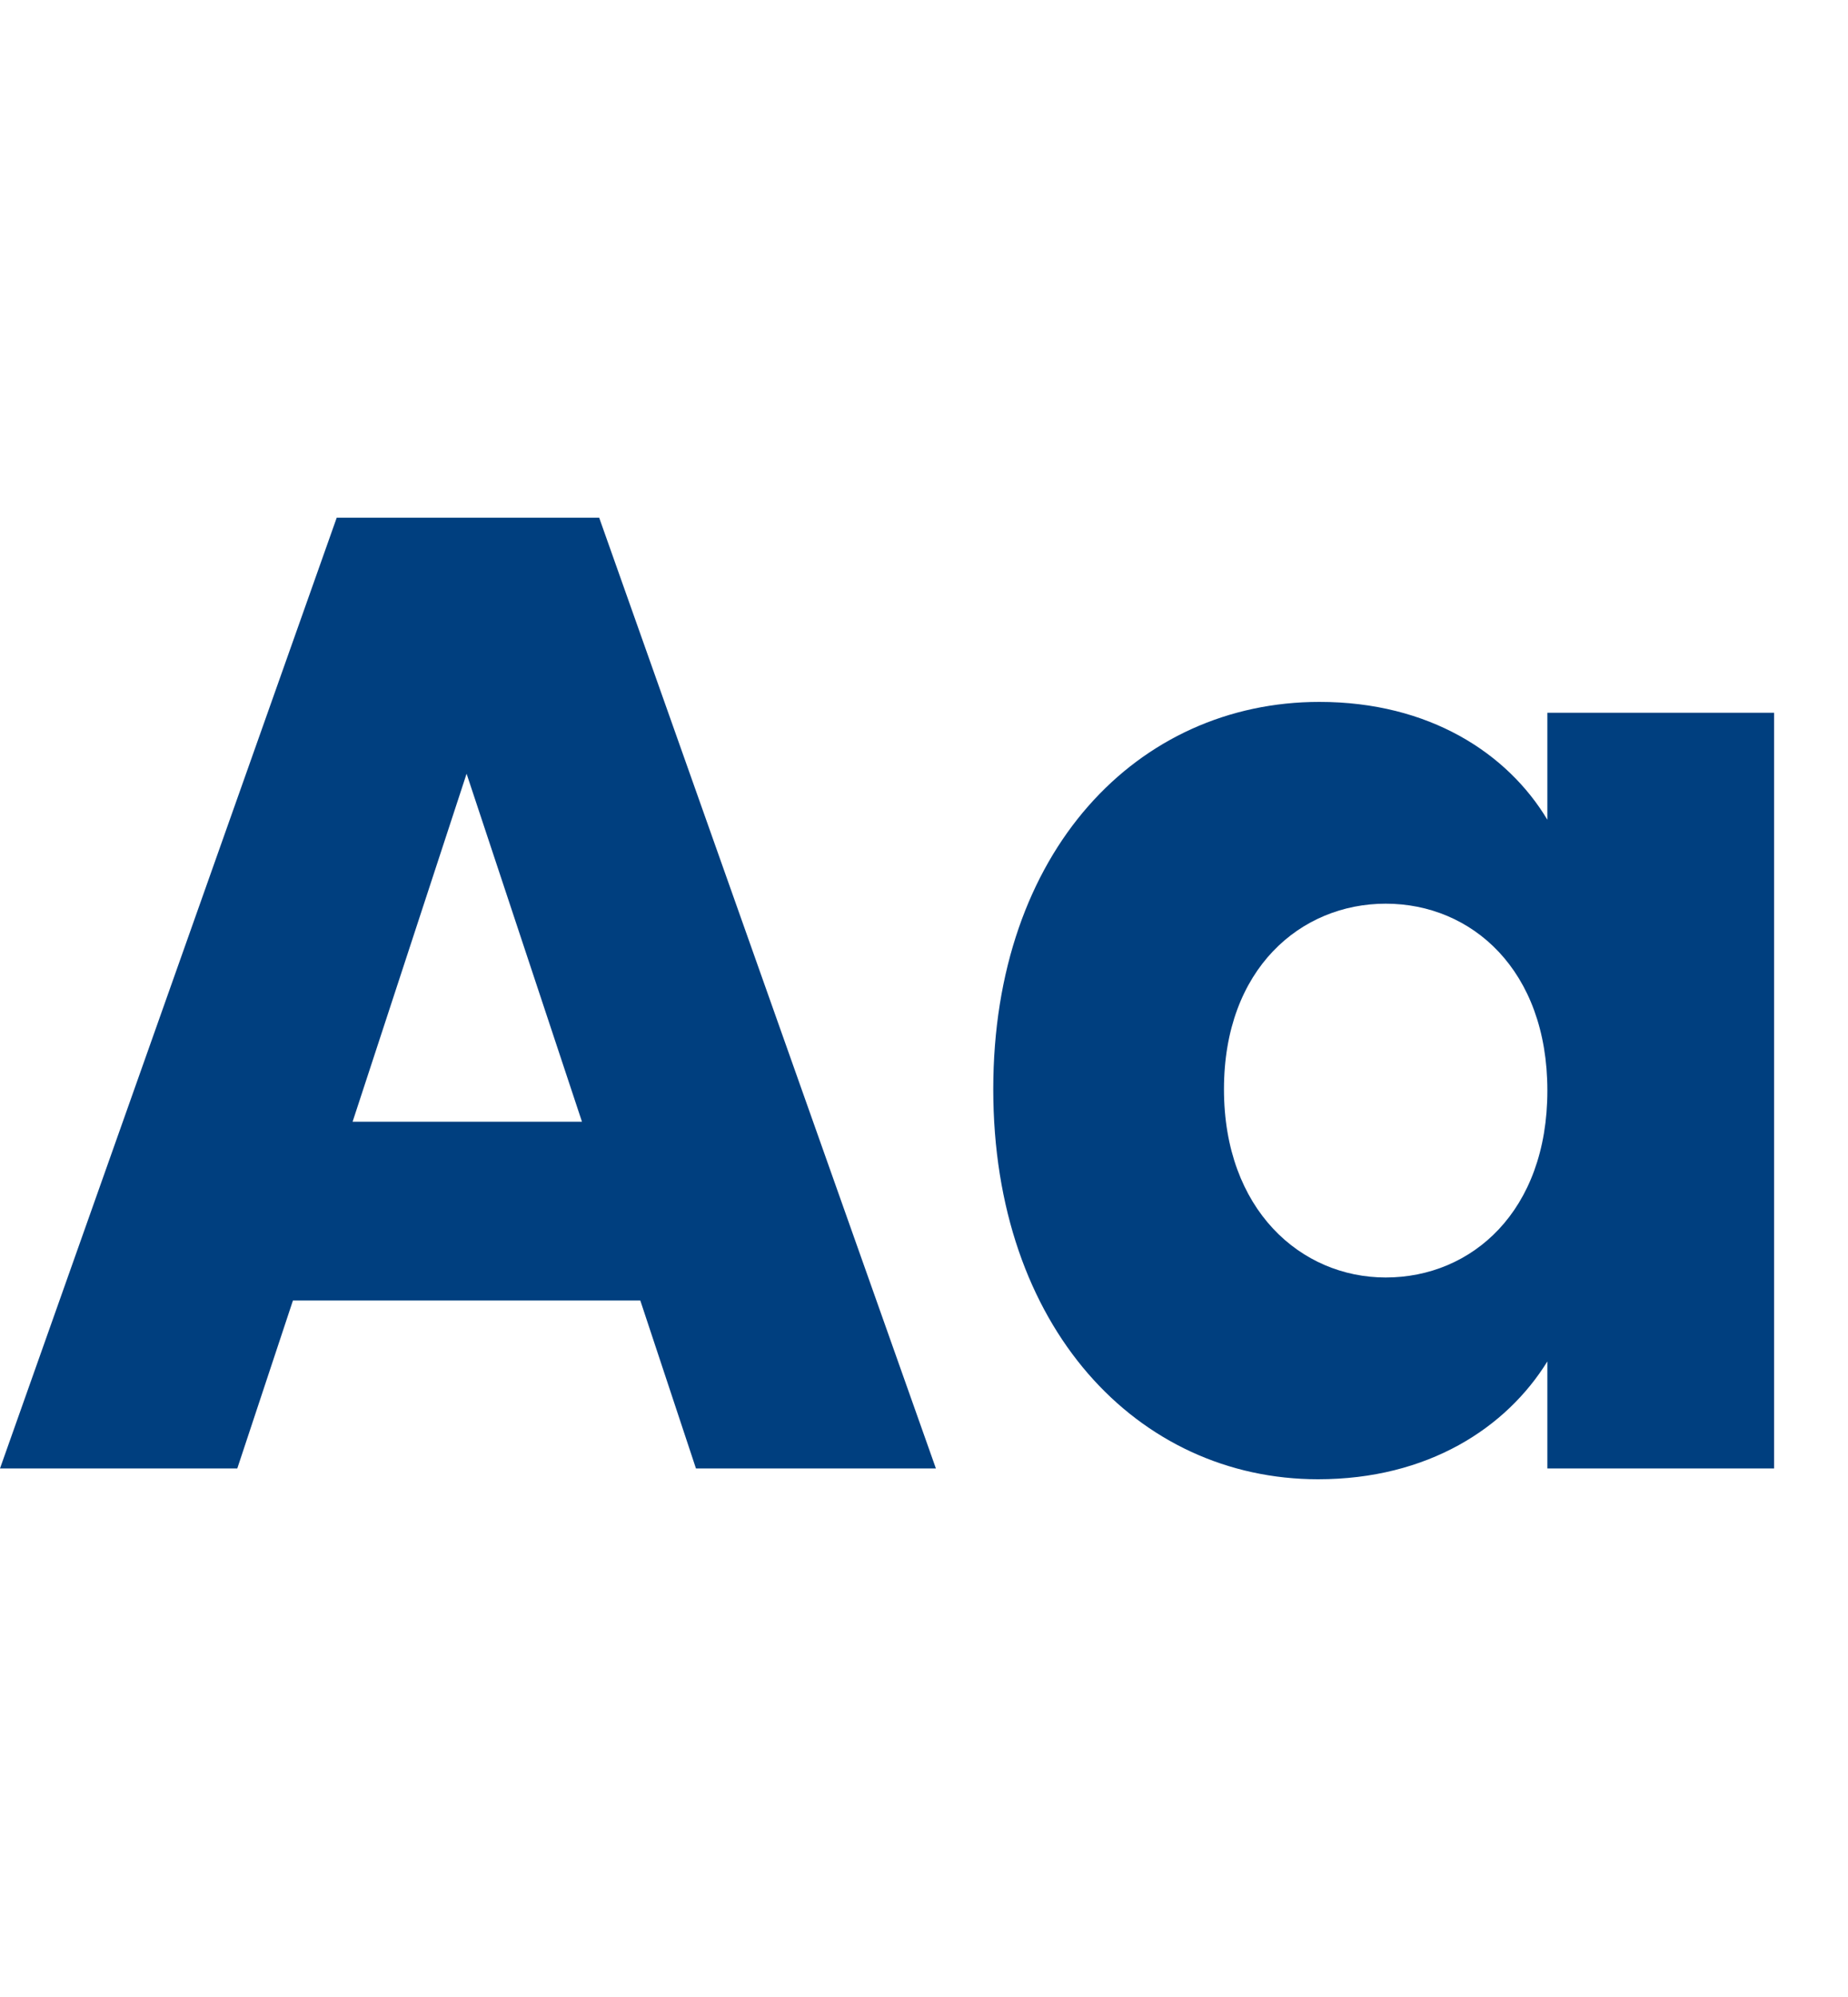<svg width="25" height="27" viewBox="0 0 25 27" fill="none" xmlns="http://www.w3.org/2000/svg">
<path d="M9.415 19.854H12.661L8.106 7H4.555L0 19.854H3.21L3.963 17.583H8.662L9.415 19.854ZM7.873 15.166H4.77L6.312 10.461L7.873 15.166Z" fill="#003F7F"/>
<path d="M13.437 14.727C13.437 17.949 15.392 20 17.831 20C19.319 20 20.378 19.304 20.933 18.407V19.854H24V9.637H20.933V11.083C20.395 10.186 19.337 9.49 17.849 9.49C15.392 9.49 13.437 11.504 13.437 14.727ZM20.933 14.745C20.933 16.375 19.911 17.272 18.746 17.272C17.598 17.272 16.558 16.356 16.558 14.727C16.558 13.097 17.598 12.218 18.746 12.218C19.911 12.218 20.933 13.116 20.933 14.745Z" fill="#003F7F"/>
</svg>
